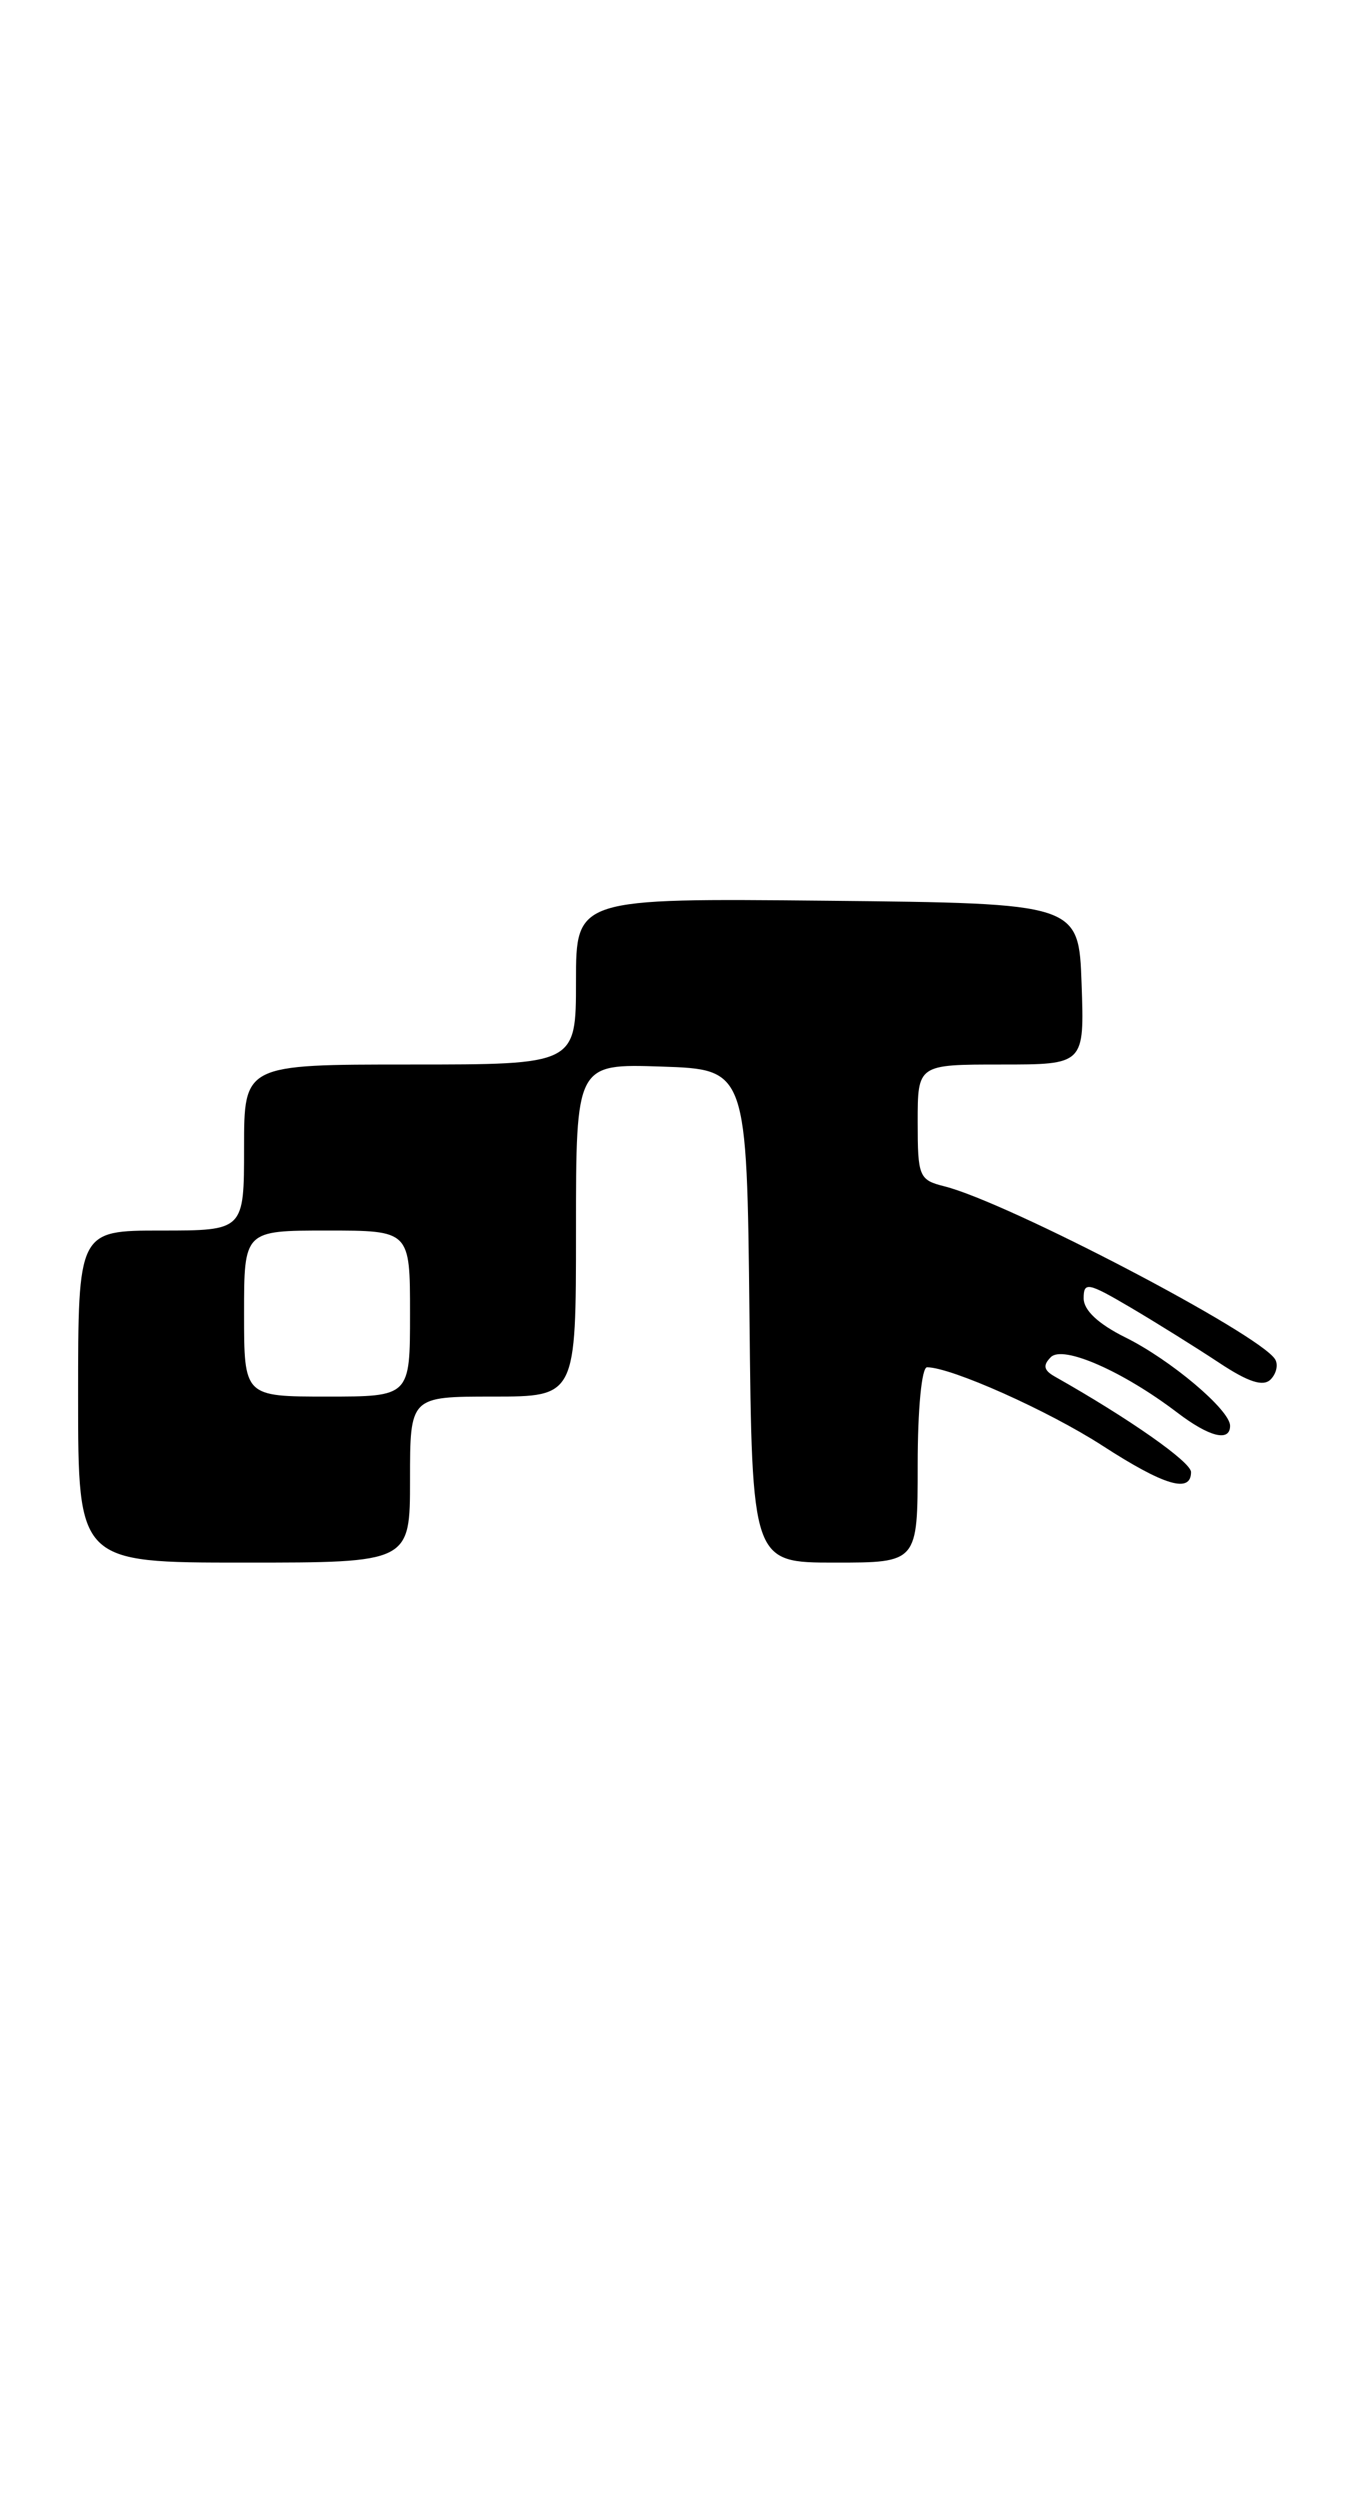 <?xml version="1.0" encoding="UTF-8" standalone="no"?>
<!DOCTYPE svg PUBLIC "-//W3C//DTD SVG 1.1//EN" "http://www.w3.org/Graphics/SVG/1.1/DTD/svg11.dtd" >
<svg xmlns="http://www.w3.org/2000/svg" xmlns:xlink="http://www.w3.org/1999/xlink" version="1.1" viewBox="0 0 139 256">
 <g >
 <path fill="currentColor"
d=" M 42.00 151.50 C 42.00 143.00 42.00 143.00 50.50 143.00 C 59.00 143.00 59.00 143.00 59.00 125.96 C 59.00 108.92 59.00 108.92 67.75 109.21 C 76.50 109.50 76.50 109.50 76.77 134.75 C 77.03 160.00 77.03 160.00 85.52 160.00 C 94.00 160.00 94.00 160.00 94.00 150.00 C 94.00 144.26 94.41 140.00 94.96 140.00 C 97.43 140.00 107.39 144.45 112.93 148.03 C 119.25 152.12 122.00 152.94 122.00 150.73 C 122.00 149.70 115.66 145.25 108.01 140.93 C 106.91 140.30 106.81 139.79 107.64 138.96 C 108.89 137.71 115.03 140.41 120.59 144.64 C 123.87 147.14 126.00 147.67 126.00 145.99 C 126.00 144.37 119.89 139.22 115.25 136.93 C 112.50 135.56 111.00 134.16 111.00 132.94 C 111.00 131.22 111.44 131.31 115.84 133.90 C 118.50 135.47 122.57 138.01 124.88 139.54 C 127.87 141.52 129.39 142.01 130.15 141.25 C 130.74 140.66 130.95 139.73 130.61 139.18 C 129.00 136.57 103.23 123.10 96.73 121.47 C 94.14 120.82 94.00 120.48 94.00 114.89 C 94.00 109.00 94.00 109.00 102.54 109.00 C 111.08 109.00 111.08 109.00 110.79 100.75 C 110.50 92.50 110.50 92.50 84.75 92.23 C 59.00 91.97 59.00 91.97 59.00 100.48 C 59.00 109.00 59.00 109.00 42.00 109.00 C 25.00 109.00 25.00 109.00 25.00 117.50 C 25.00 126.00 25.00 126.00 16.50 126.00 C 8.00 126.00 8.00 126.00 8.00 143.00 C 8.00 160.00 8.00 160.00 25.00 160.00 C 42.00 160.00 42.00 160.00 42.00 151.50 Z  M 25.00 134.50 C 25.00 126.00 25.00 126.00 33.50 126.00 C 42.00 126.00 42.00 126.00 42.00 134.50 C 42.00 143.00 42.00 143.00 33.50 143.00 C 25.00 143.00 25.00 143.00 25.00 134.50 Z "/>
</g>
</svg>